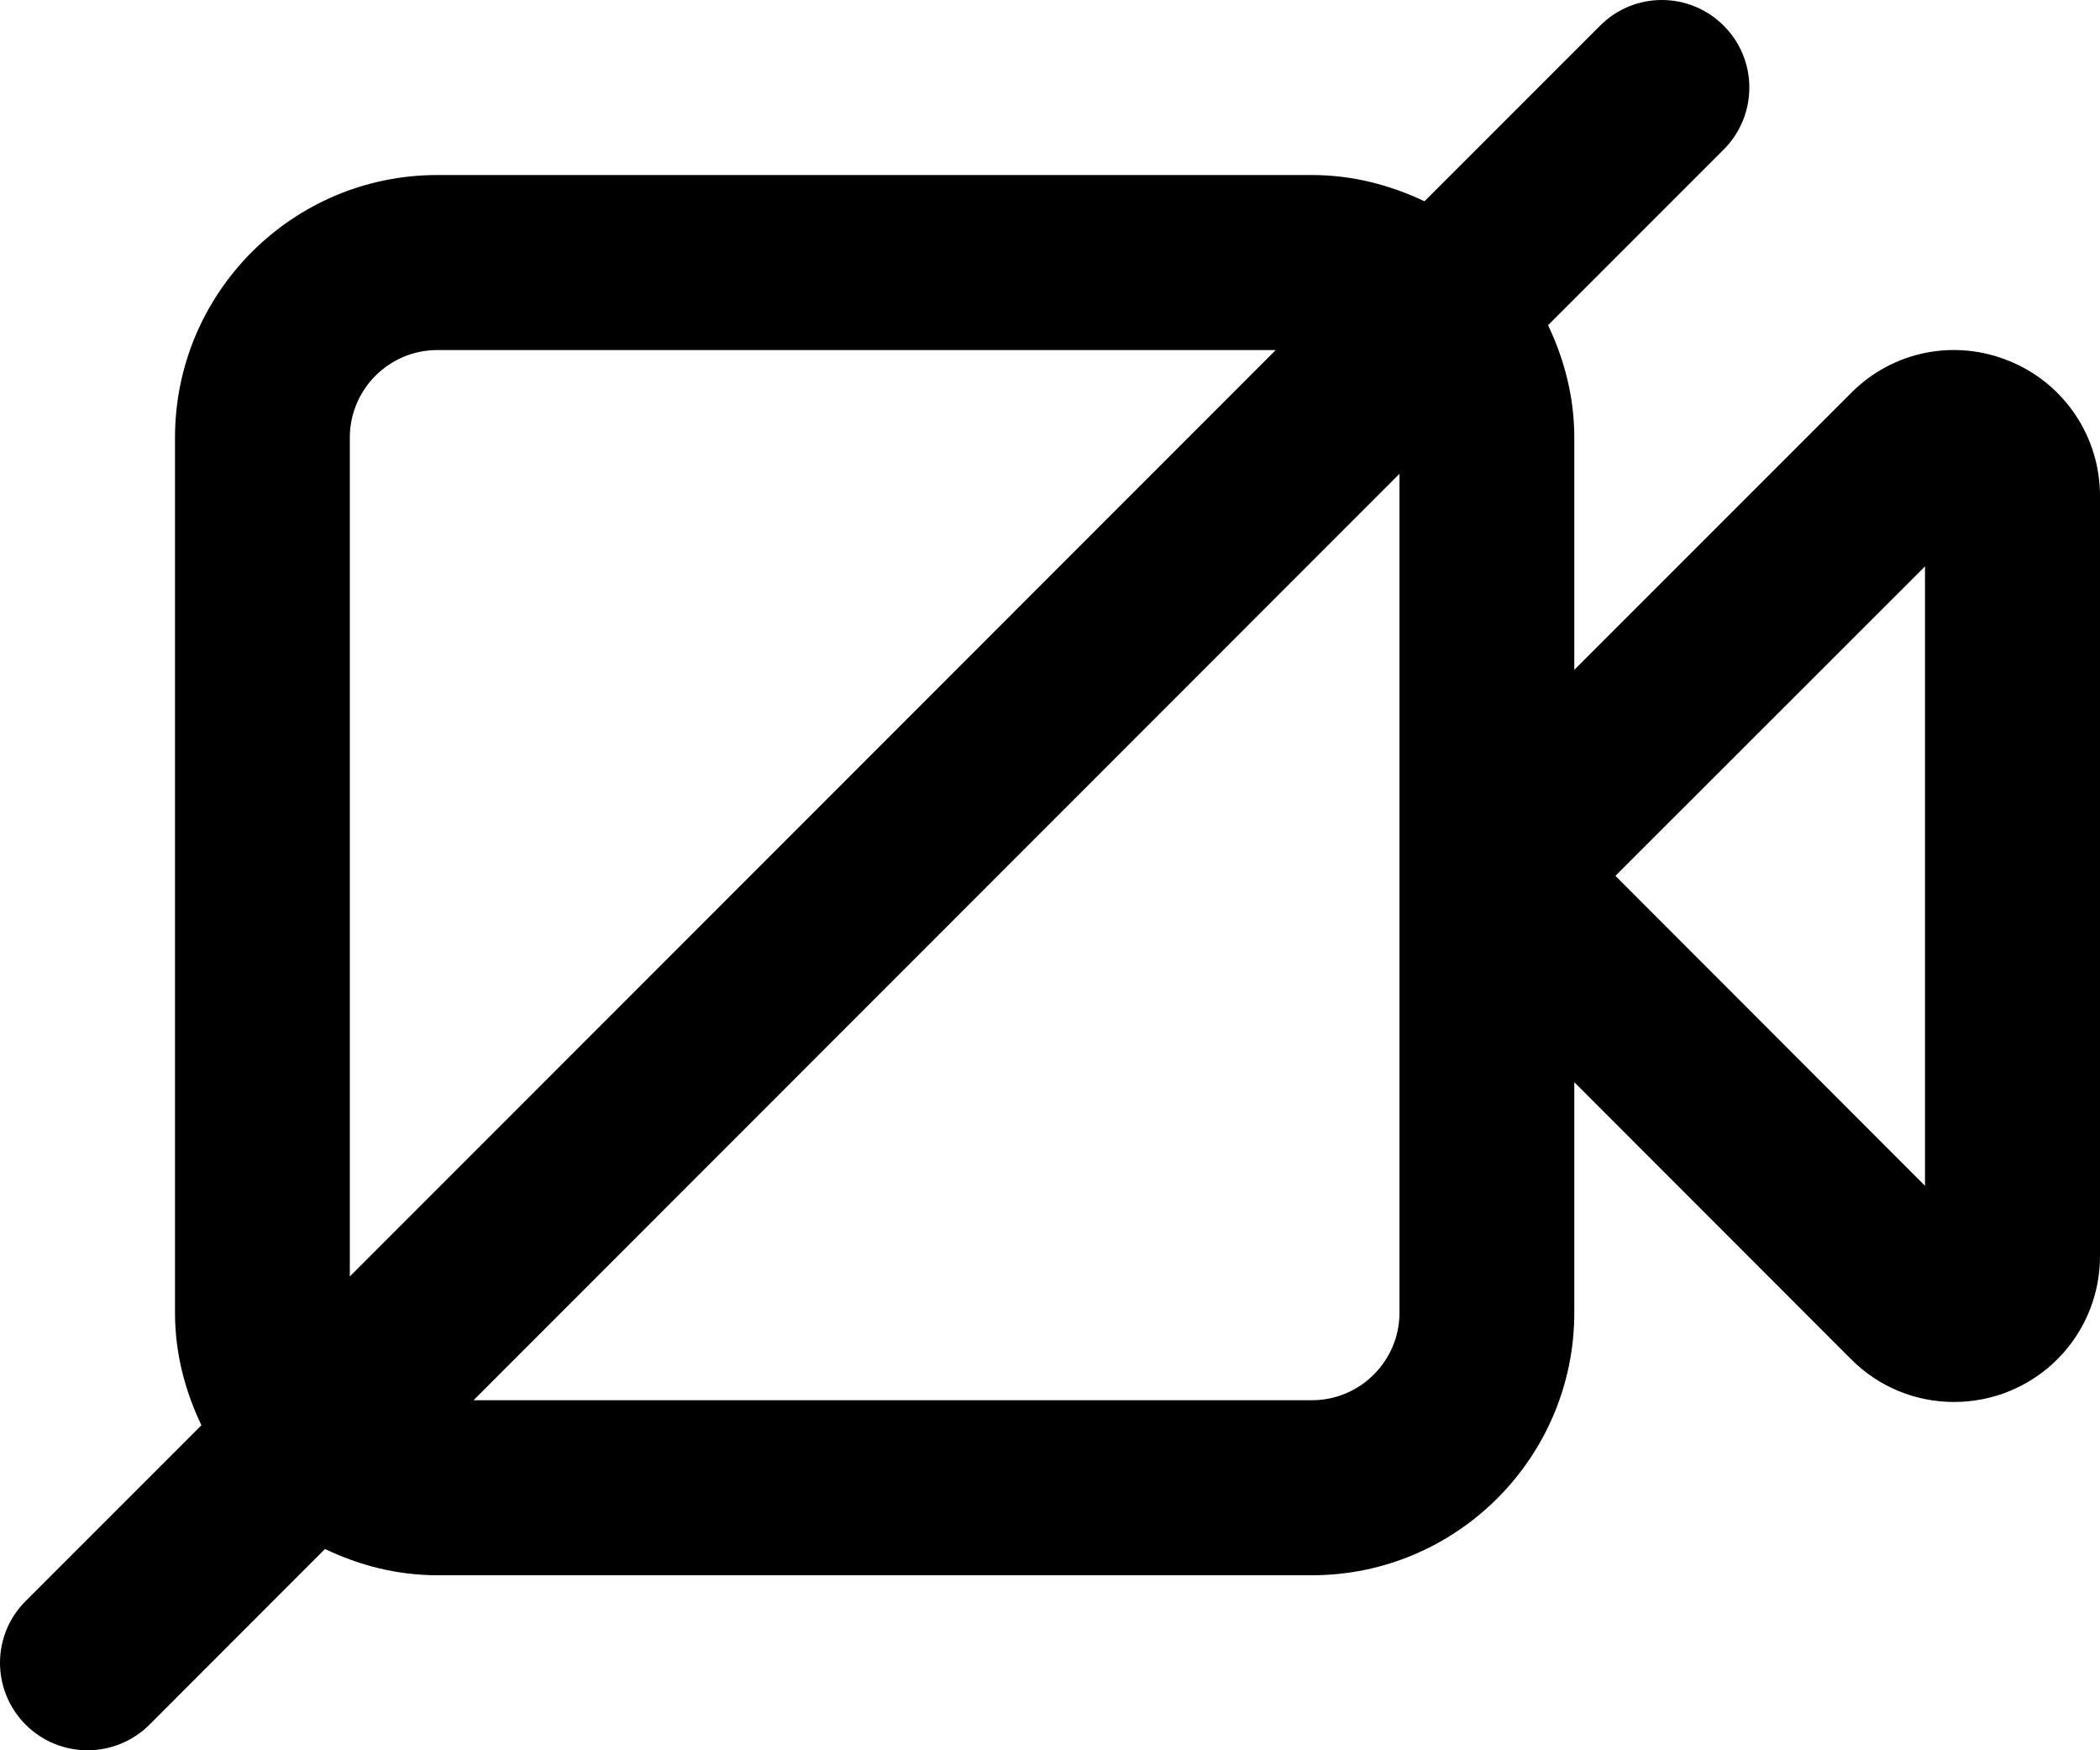 
<svg width="12px" height="10px" viewBox="0 0 12 10" version="1.1" xmlns="http://www.w3.org/2000/svg" xmlns:xlink="http://www.w3.org/1999/xlink">
    <g id="V2-flow" stroke="none" stroke-width="1" fill="none" fill-rule="evenodd">
        <g id="AV-main-flows" transform="translate(-587, -694)">
            <g id="Group-2" transform="translate(329, 681)" fill="#000000">
                <g id="video" transform="translate(246, 0)">
                    <g id="video/camera-muted_12" transform="translate(12, 12)">
                        <g id="camera-muted_12" transform="translate(0, 1)">
                            <path d="M11,6.775 L9.231,5.004 L11,3.236 L11,6.775 Z M7.497,8 L2.706,8 L7.997,2.707 L7.997,7.5 C7.997,7.775 7.773,8 7.497,8 L7.497,8 Z M1.999,2.5 C1.999,2.224 2.224,2 2.499,2 L7.29,2 L1.999,7.293 L1.999,2.5 Z M11.485,2.064 C11.172,1.934 10.816,2.005 10.578,2.245 L8.996,3.827 L8.996,2.5 C8.996,2.269 8.939,2.053 8.846,1.858 L9.85,0.854 C10.045,0.658 10.045,0.342 9.85,0.147 C9.654,-0.049 9.338,-0.049 9.143,0.147 L8.14,1.15 C7.944,1.057 7.728,1 7.497,1 L2.499,1 C1.672,1 1,1.672 1,2.5 L1,5 L1,7.5 C1,7.731 1.057,7.947 1.151,8.143 L0.147,9.147 C-0.049,9.342 -0.049,9.658 0.147,9.854 C0.244,9.951 0.372,10 0.5,10 C0.628,10 0.756,9.951 0.854,9.854 L1.857,8.85 C2.052,8.943 2.268,9 2.499,9 L7.497,9 C8.324,9 8.996,8.327 8.996,7.5 L8.996,6.183 L10.578,7.766 C10.737,7.926 10.949,8.01 11.165,8.01 C11.272,8.01 11.382,7.99 11.485,7.947 C11.798,7.817 12,7.515 12,7.176 L12,2.834 C12,2.496 11.798,2.193 11.485,2.064 L11.485,2.064 Z" id="fill"></path>
                        </g>
                    </g>
                </g>
            </g>
        </g>
    </g>
</svg>